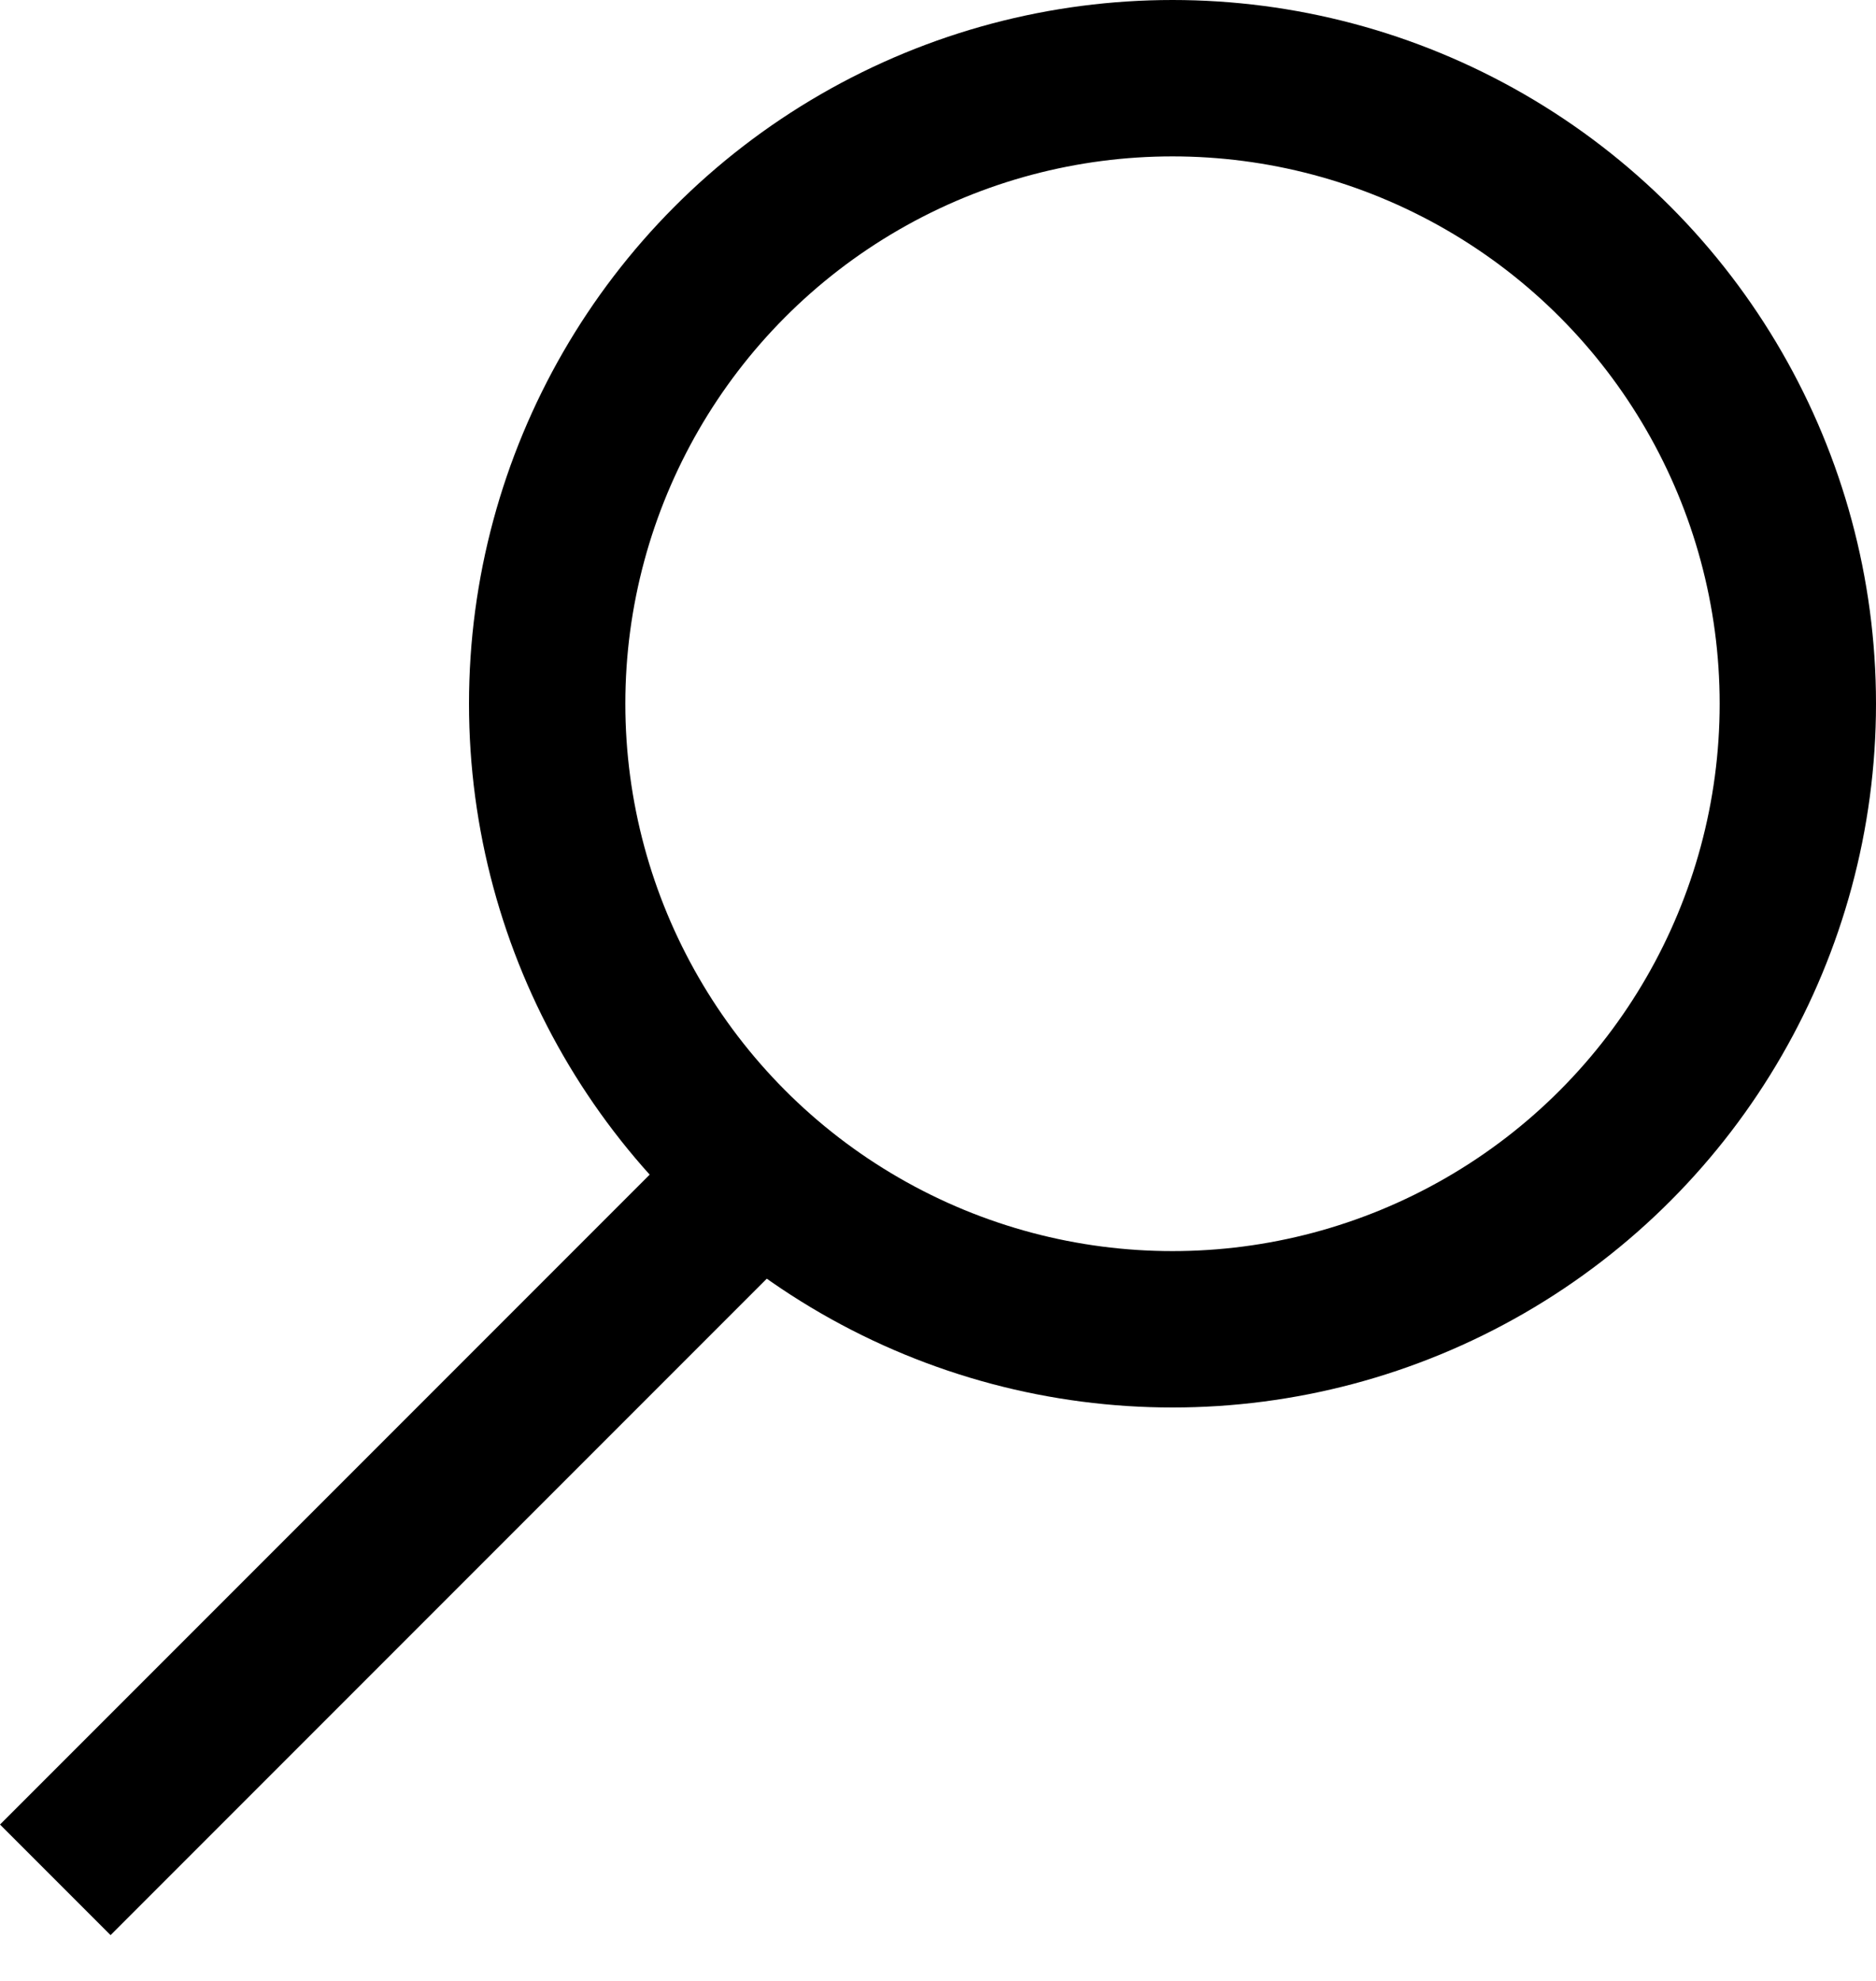 <svg width="36" height="38" viewBox="0 0 36 38" fill="none" xmlns="http://www.w3.org/2000/svg">
<circle cx="22.5" cy="13.5" r="12" stroke="black" stroke-width="3"/>
<line x1="14.061" y1="23.061" x2="1.061" y2="36.061" stroke="black" stroke-width="3"/>
</svg>
